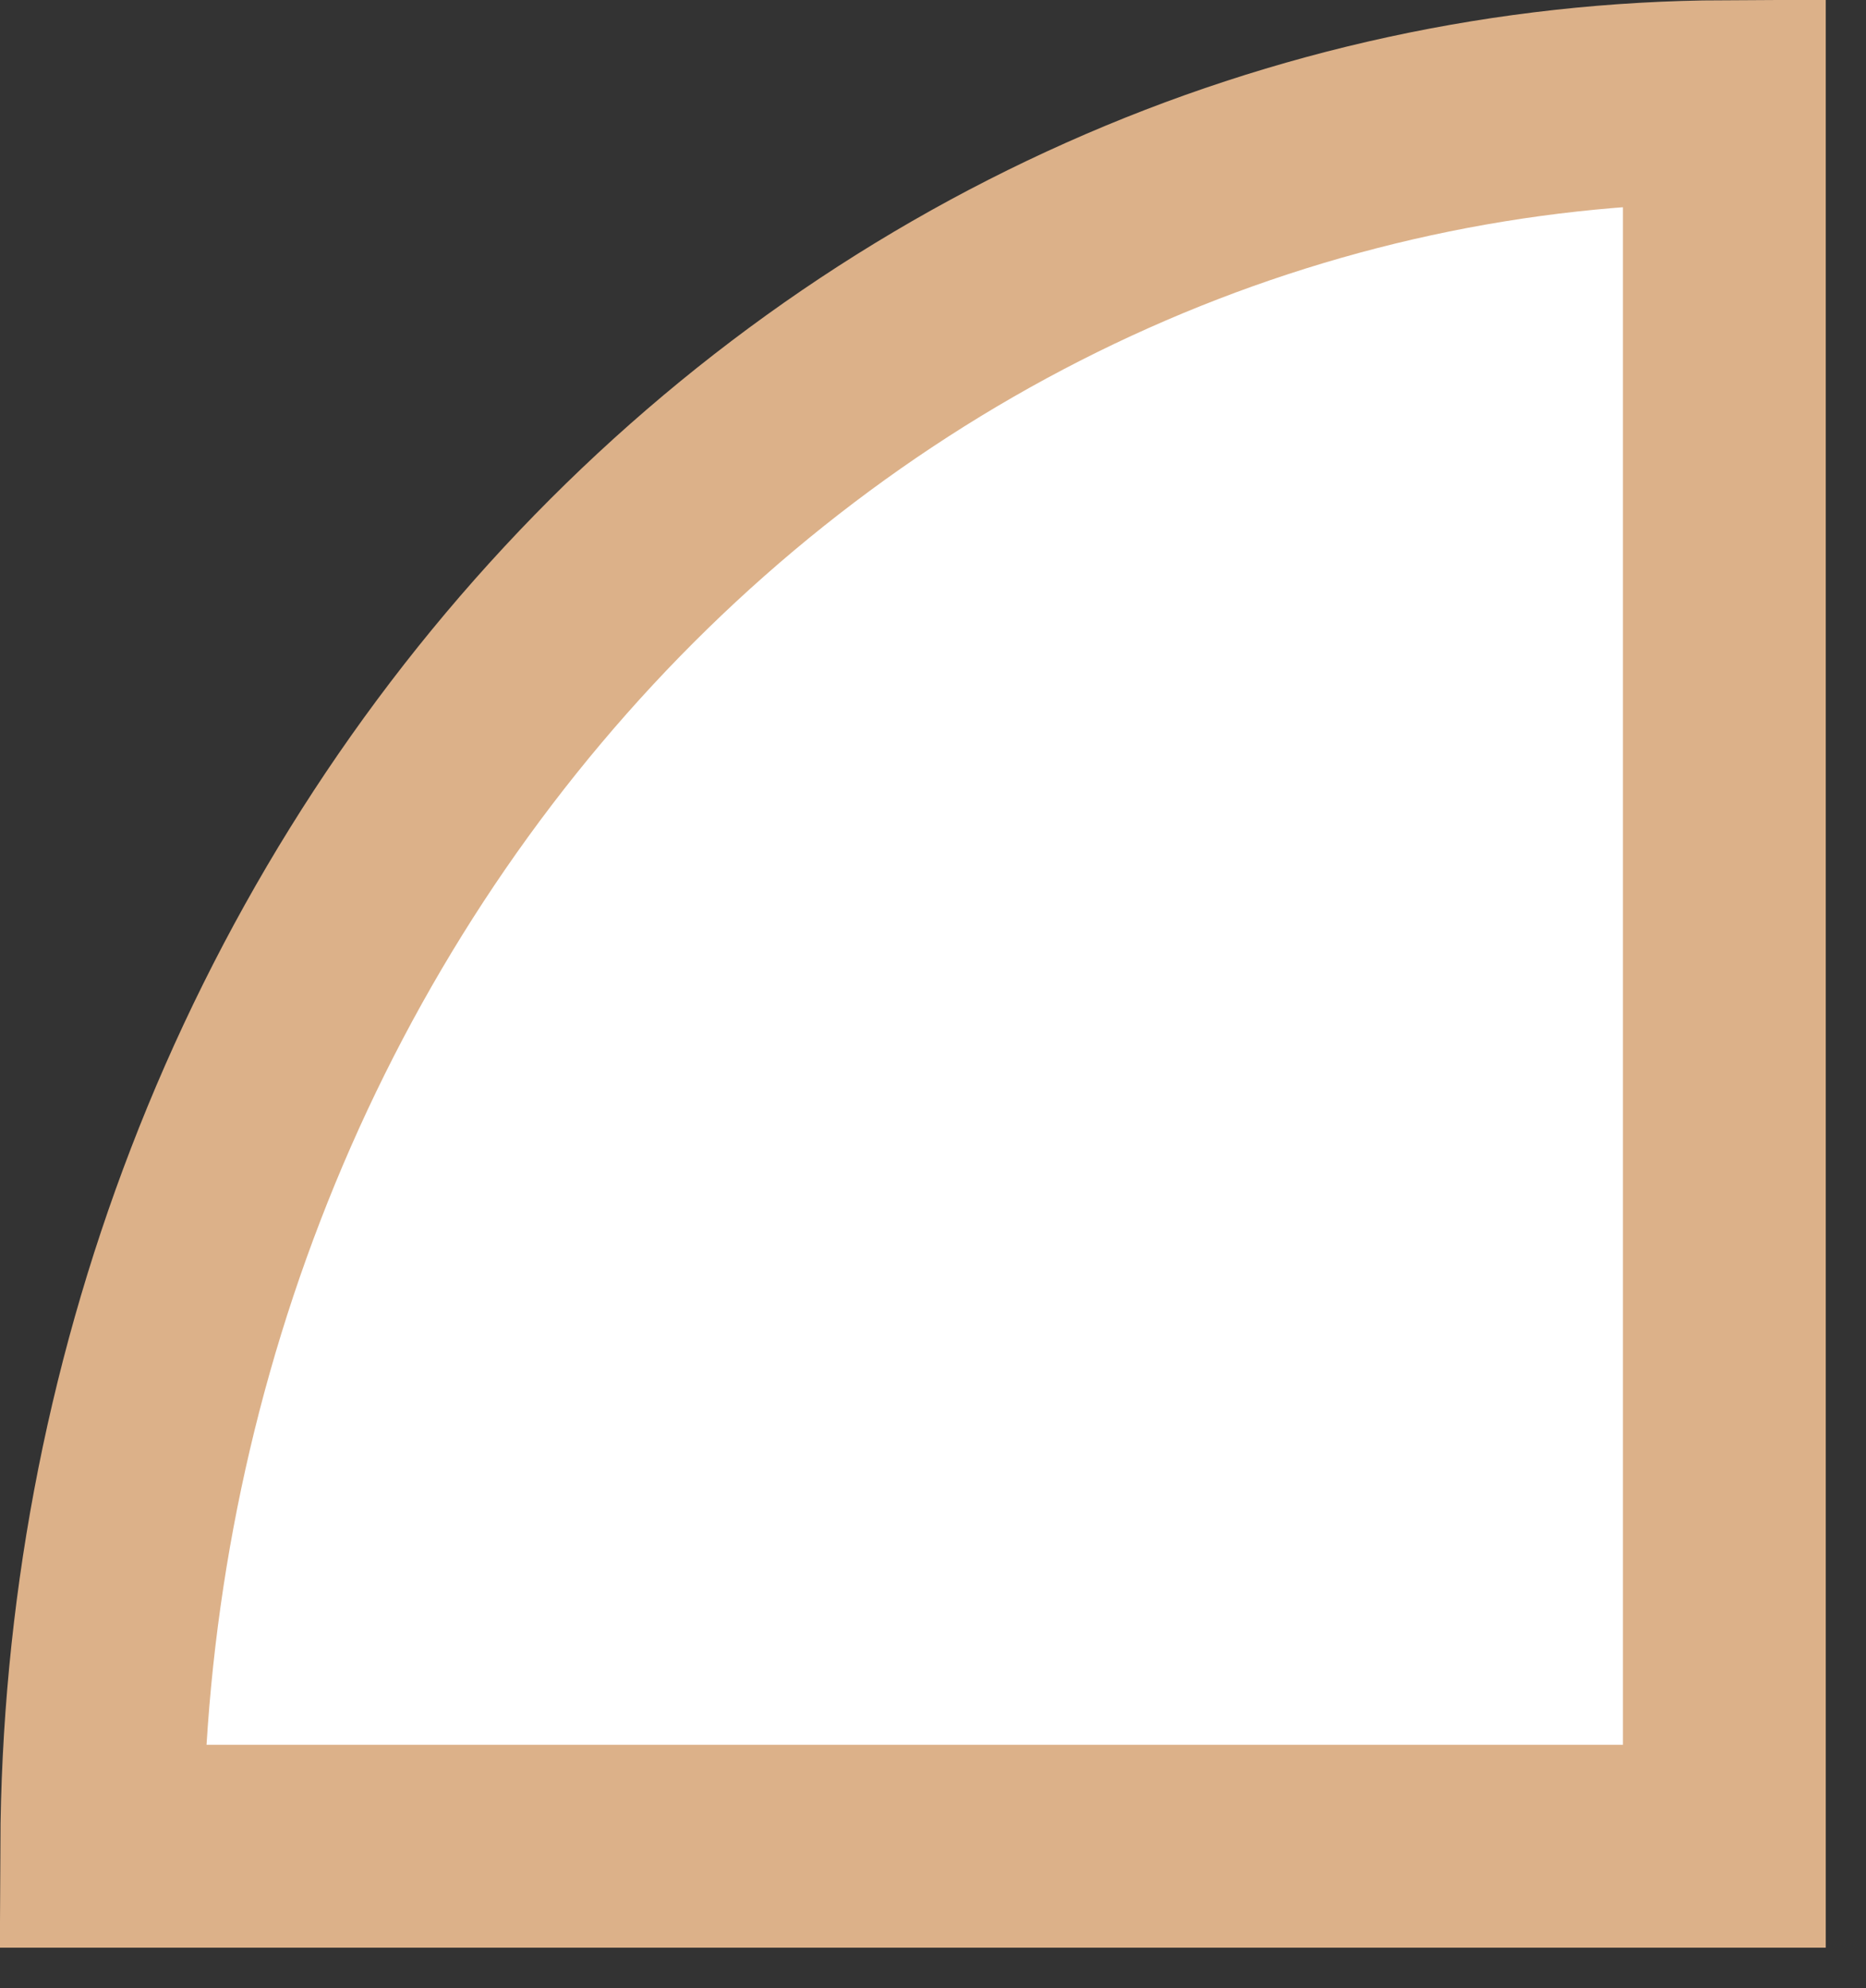 <svg width="46" height="49" viewBox="0 0 46 49" fill="none" xmlns="http://www.w3.org/2000/svg">
<rect x="0" y="0" width="46" height="49" fill="#333333" stroke="none"/>
<path d="M2.508 45.505C2.534 39.909 3.571 34.371 5.562 29.198C7.579 23.956 10.536 19.191 14.266 15.175C17.996 11.16 22.426 7.973 27.303 5.799C32.124 3.649 37.289 2.53 42.508 2.505V45.505H2.508Z" fill="white" stroke="#DCB189" stroke-width="5"/>
</svg>
